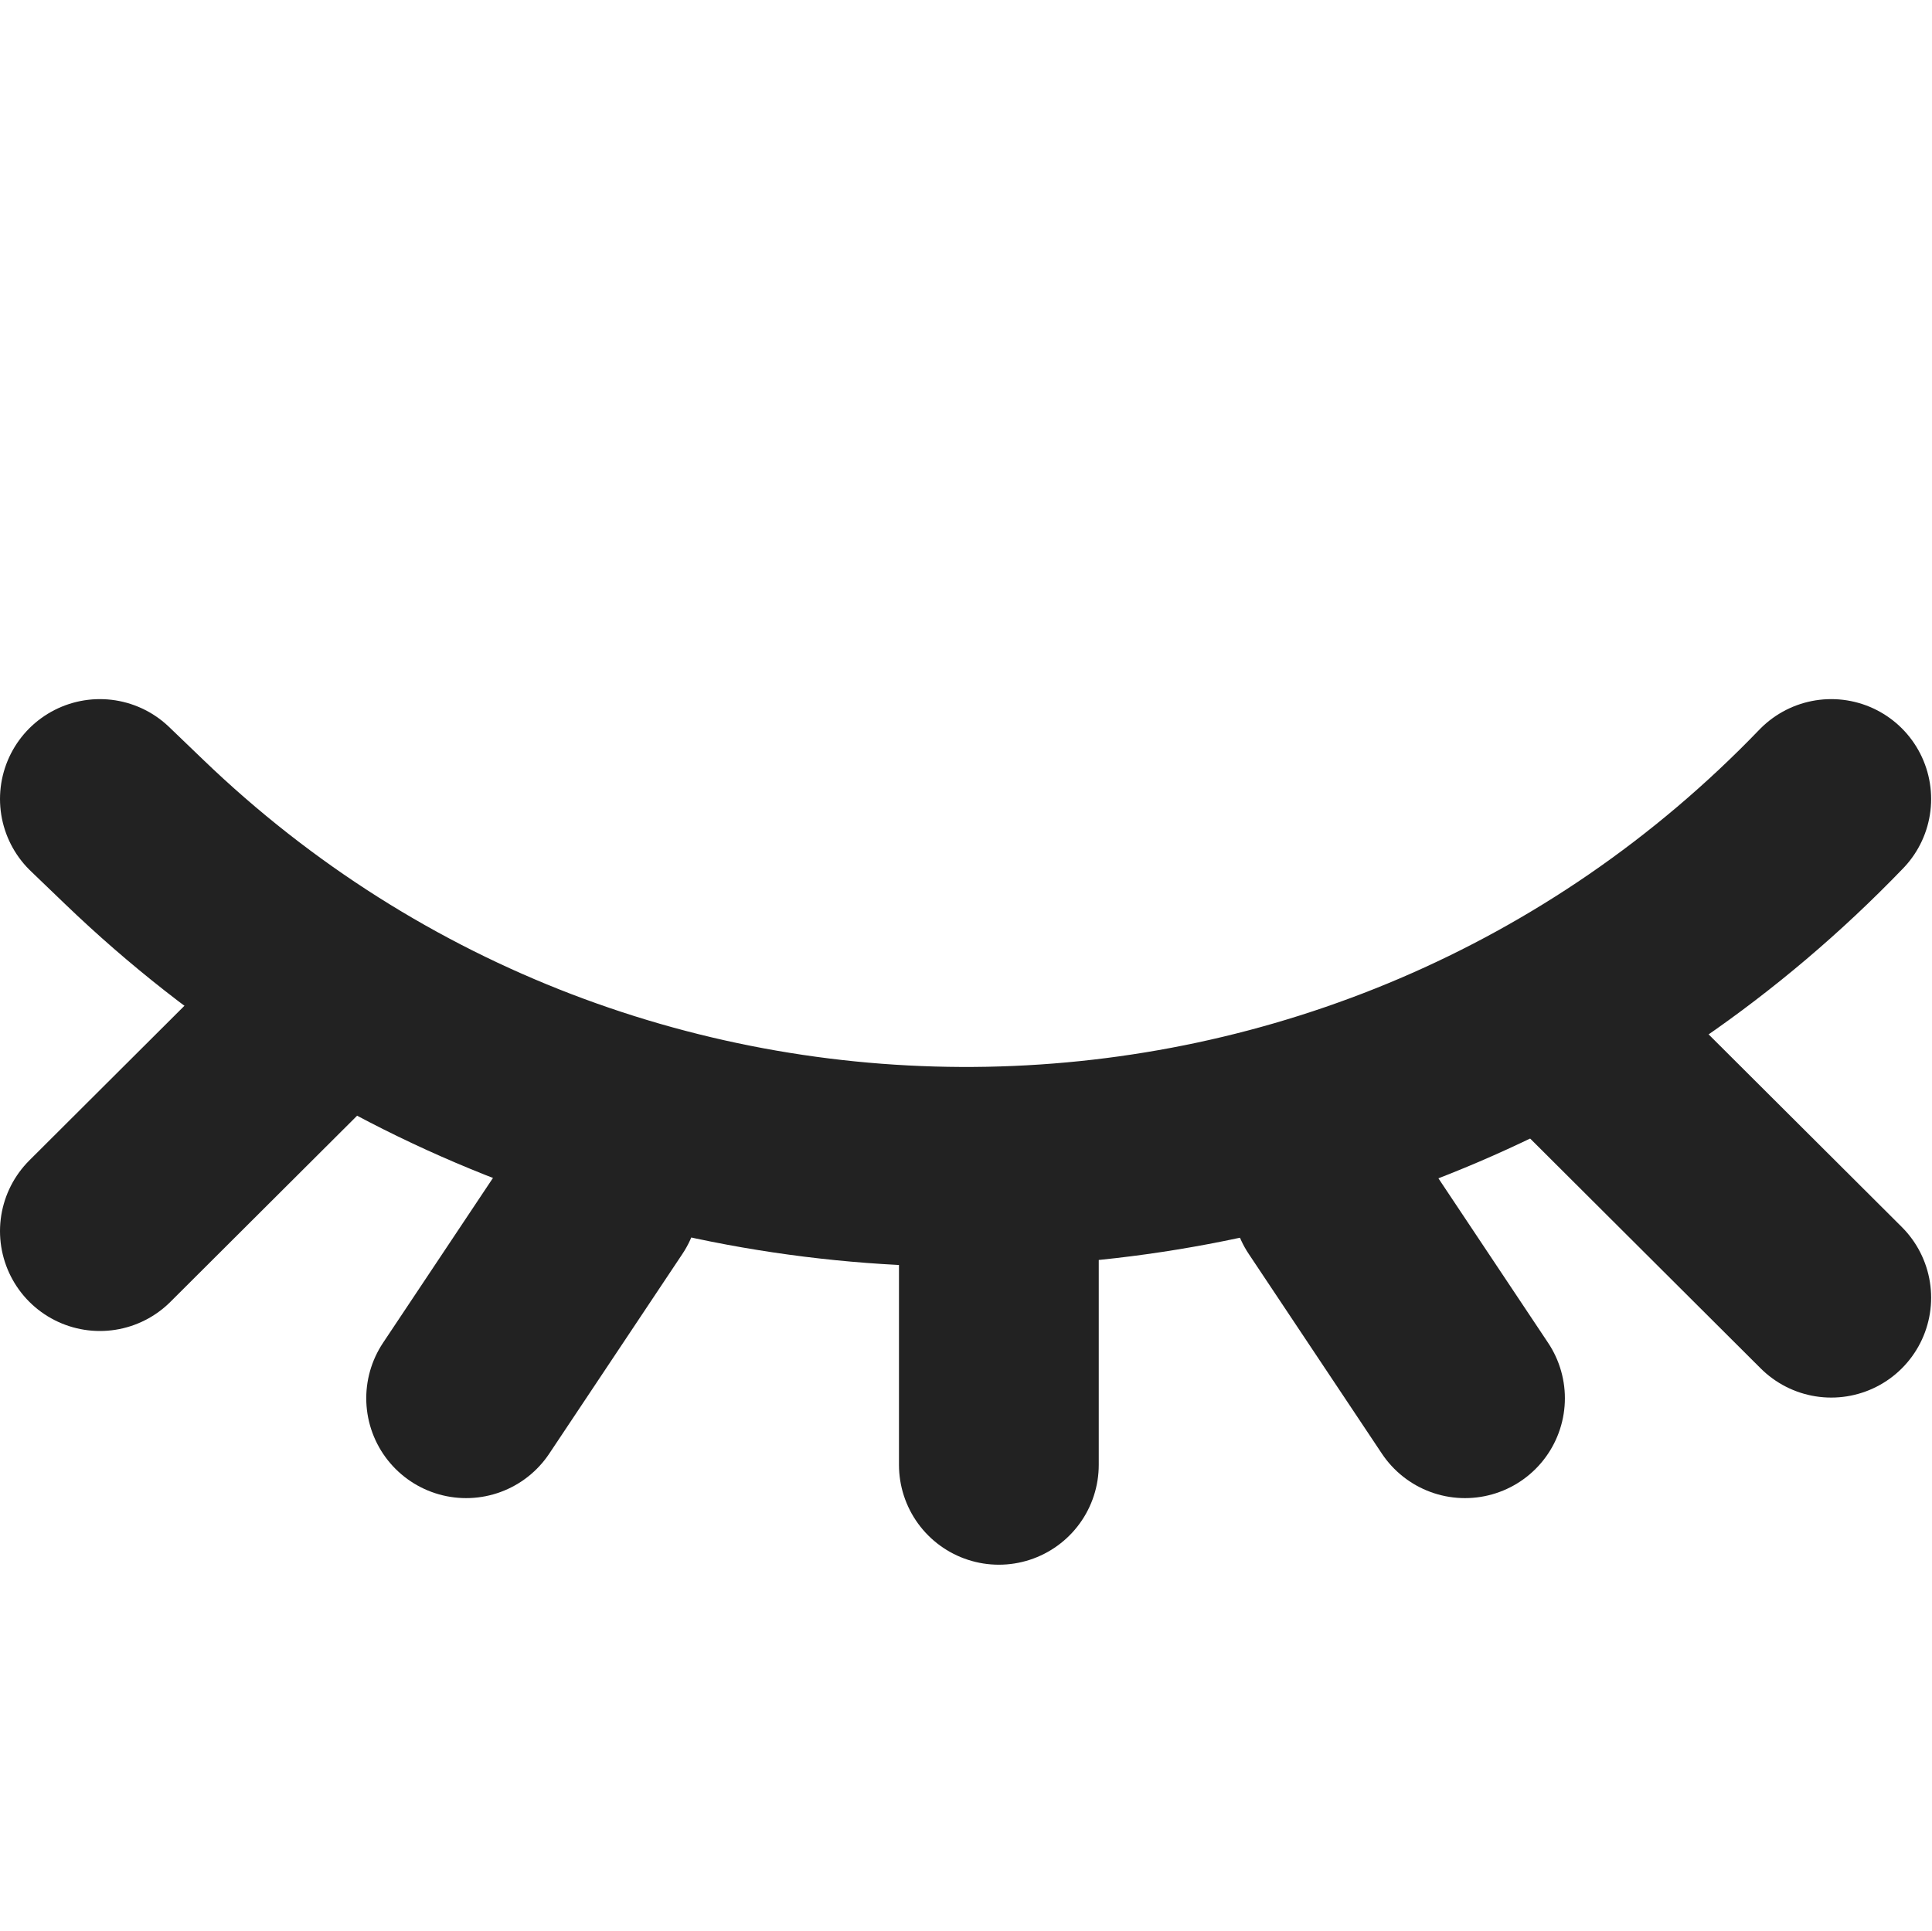 <svg width="29.013" height="29" viewBox="0 0 29.013 29" fill="none" xmlns="http://www.w3.org/2000/svg" xmlns:xlink="http://www.w3.org/1999/xlink">
	<desc>
			Created with Pixso.
	</desc>
	<defs/>
	<path id="Форма 1" d="M1.5 12L2.01 12.49C9.18 19.39 20.6 19.17 27.5 12" stroke="#222222" stroke-opacity="1" stroke-width="3" stroke-linecap="round"/>
	<path id="Форма 3" d="M1.5 18.49L5 15" stroke="#222222" stroke-opacity="1" stroke-width="3" stroke-linecap="round"/>
	<path id="Форма 4" d="M27.5 19.49L24 16" stroke="#222222" stroke-opacity="1" stroke-width="3" stroke-linecap="round"/>
	<path id="Форма 5" d="M15 22L15 18" stroke="#222222" stroke-opacity="1" stroke-width="3" stroke-linecap="round"/>
	<path id="Форма 6" d="M7 21L9 18" stroke="#222222" stroke-opacity="1" stroke-width="3" stroke-linecap="round"/>
	<path id="Форма 7" d="M22 21L20 18" stroke="#222222" stroke-opacity="1" stroke-width="3" stroke-linecap="round"/>
</svg>
